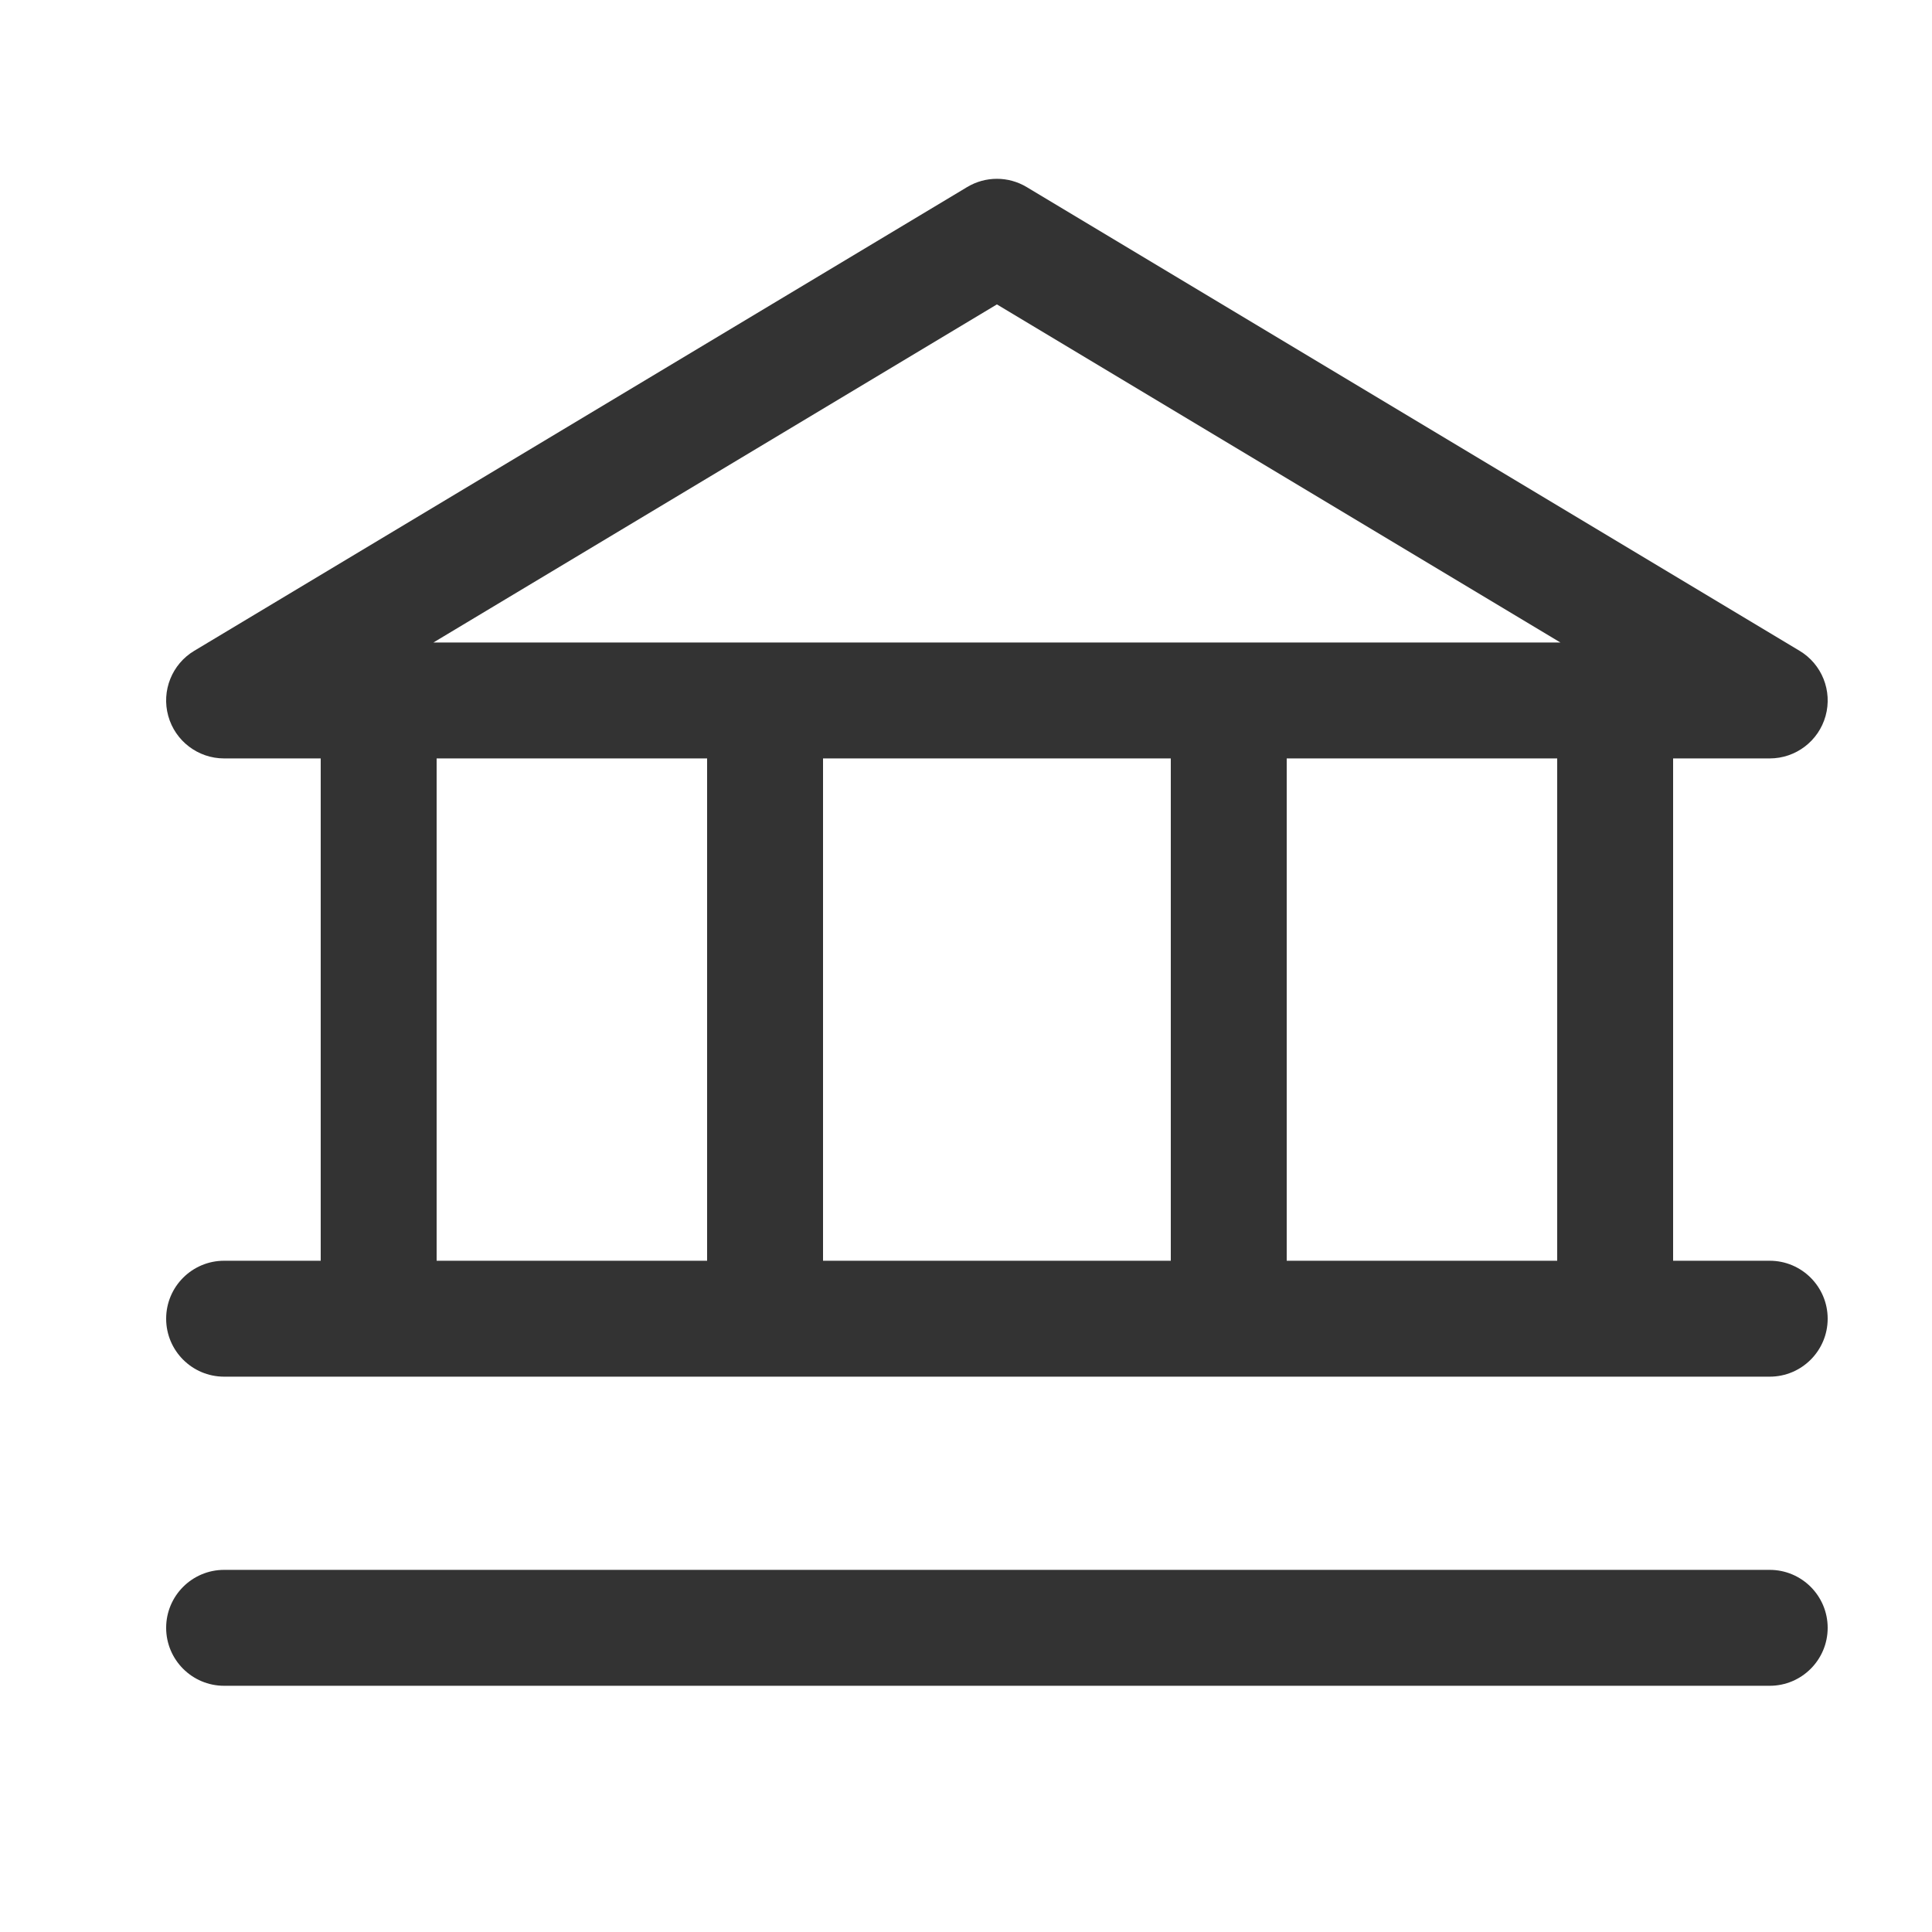 <svg width="25" height="25" viewBox="0 0 25 25" fill="none" xmlns="http://www.w3.org/2000/svg">
<path fill-rule="evenodd" clip-rule="evenodd" d="M13.286 2.421C13.048 2.278 12.752 2.278 12.514 2.421L2.514 8.421C2.225 8.594 2.087 8.939 2.177 9.264C2.267 9.589 2.563 9.814 2.9 9.814H4.15L4.15 16.314H2.9C2.486 16.314 2.15 16.65 2.15 17.064C2.15 17.478 2.486 17.814 2.9 17.814H22.9C23.314 17.814 23.65 17.478 23.65 17.064C23.65 16.65 23.314 16.314 22.9 16.314H21.65V9.814H22.9C23.237 9.814 23.533 9.589 23.623 9.264C23.713 8.939 23.575 8.594 23.286 8.421L13.286 2.421ZM9.15 16.314H5.65L5.65 9.814H9.15L9.15 16.314ZM15.15 16.314H10.65L10.65 9.814H12.9H15.15L15.15 16.314ZM20.15 16.314H16.65L16.65 9.814H20.15V16.314ZM12.9 8.314H5.608L12.9 3.939L20.192 8.314H12.9ZM2.9 20.314C2.486 20.314 2.15 20.65 2.15 21.064C2.15 21.478 2.486 21.814 2.9 21.814H22.9C23.314 21.814 23.65 21.478 23.65 21.064C23.65 20.65 23.314 20.314 22.9 20.314H2.9Z" fill="#333333"/>
</svg>
